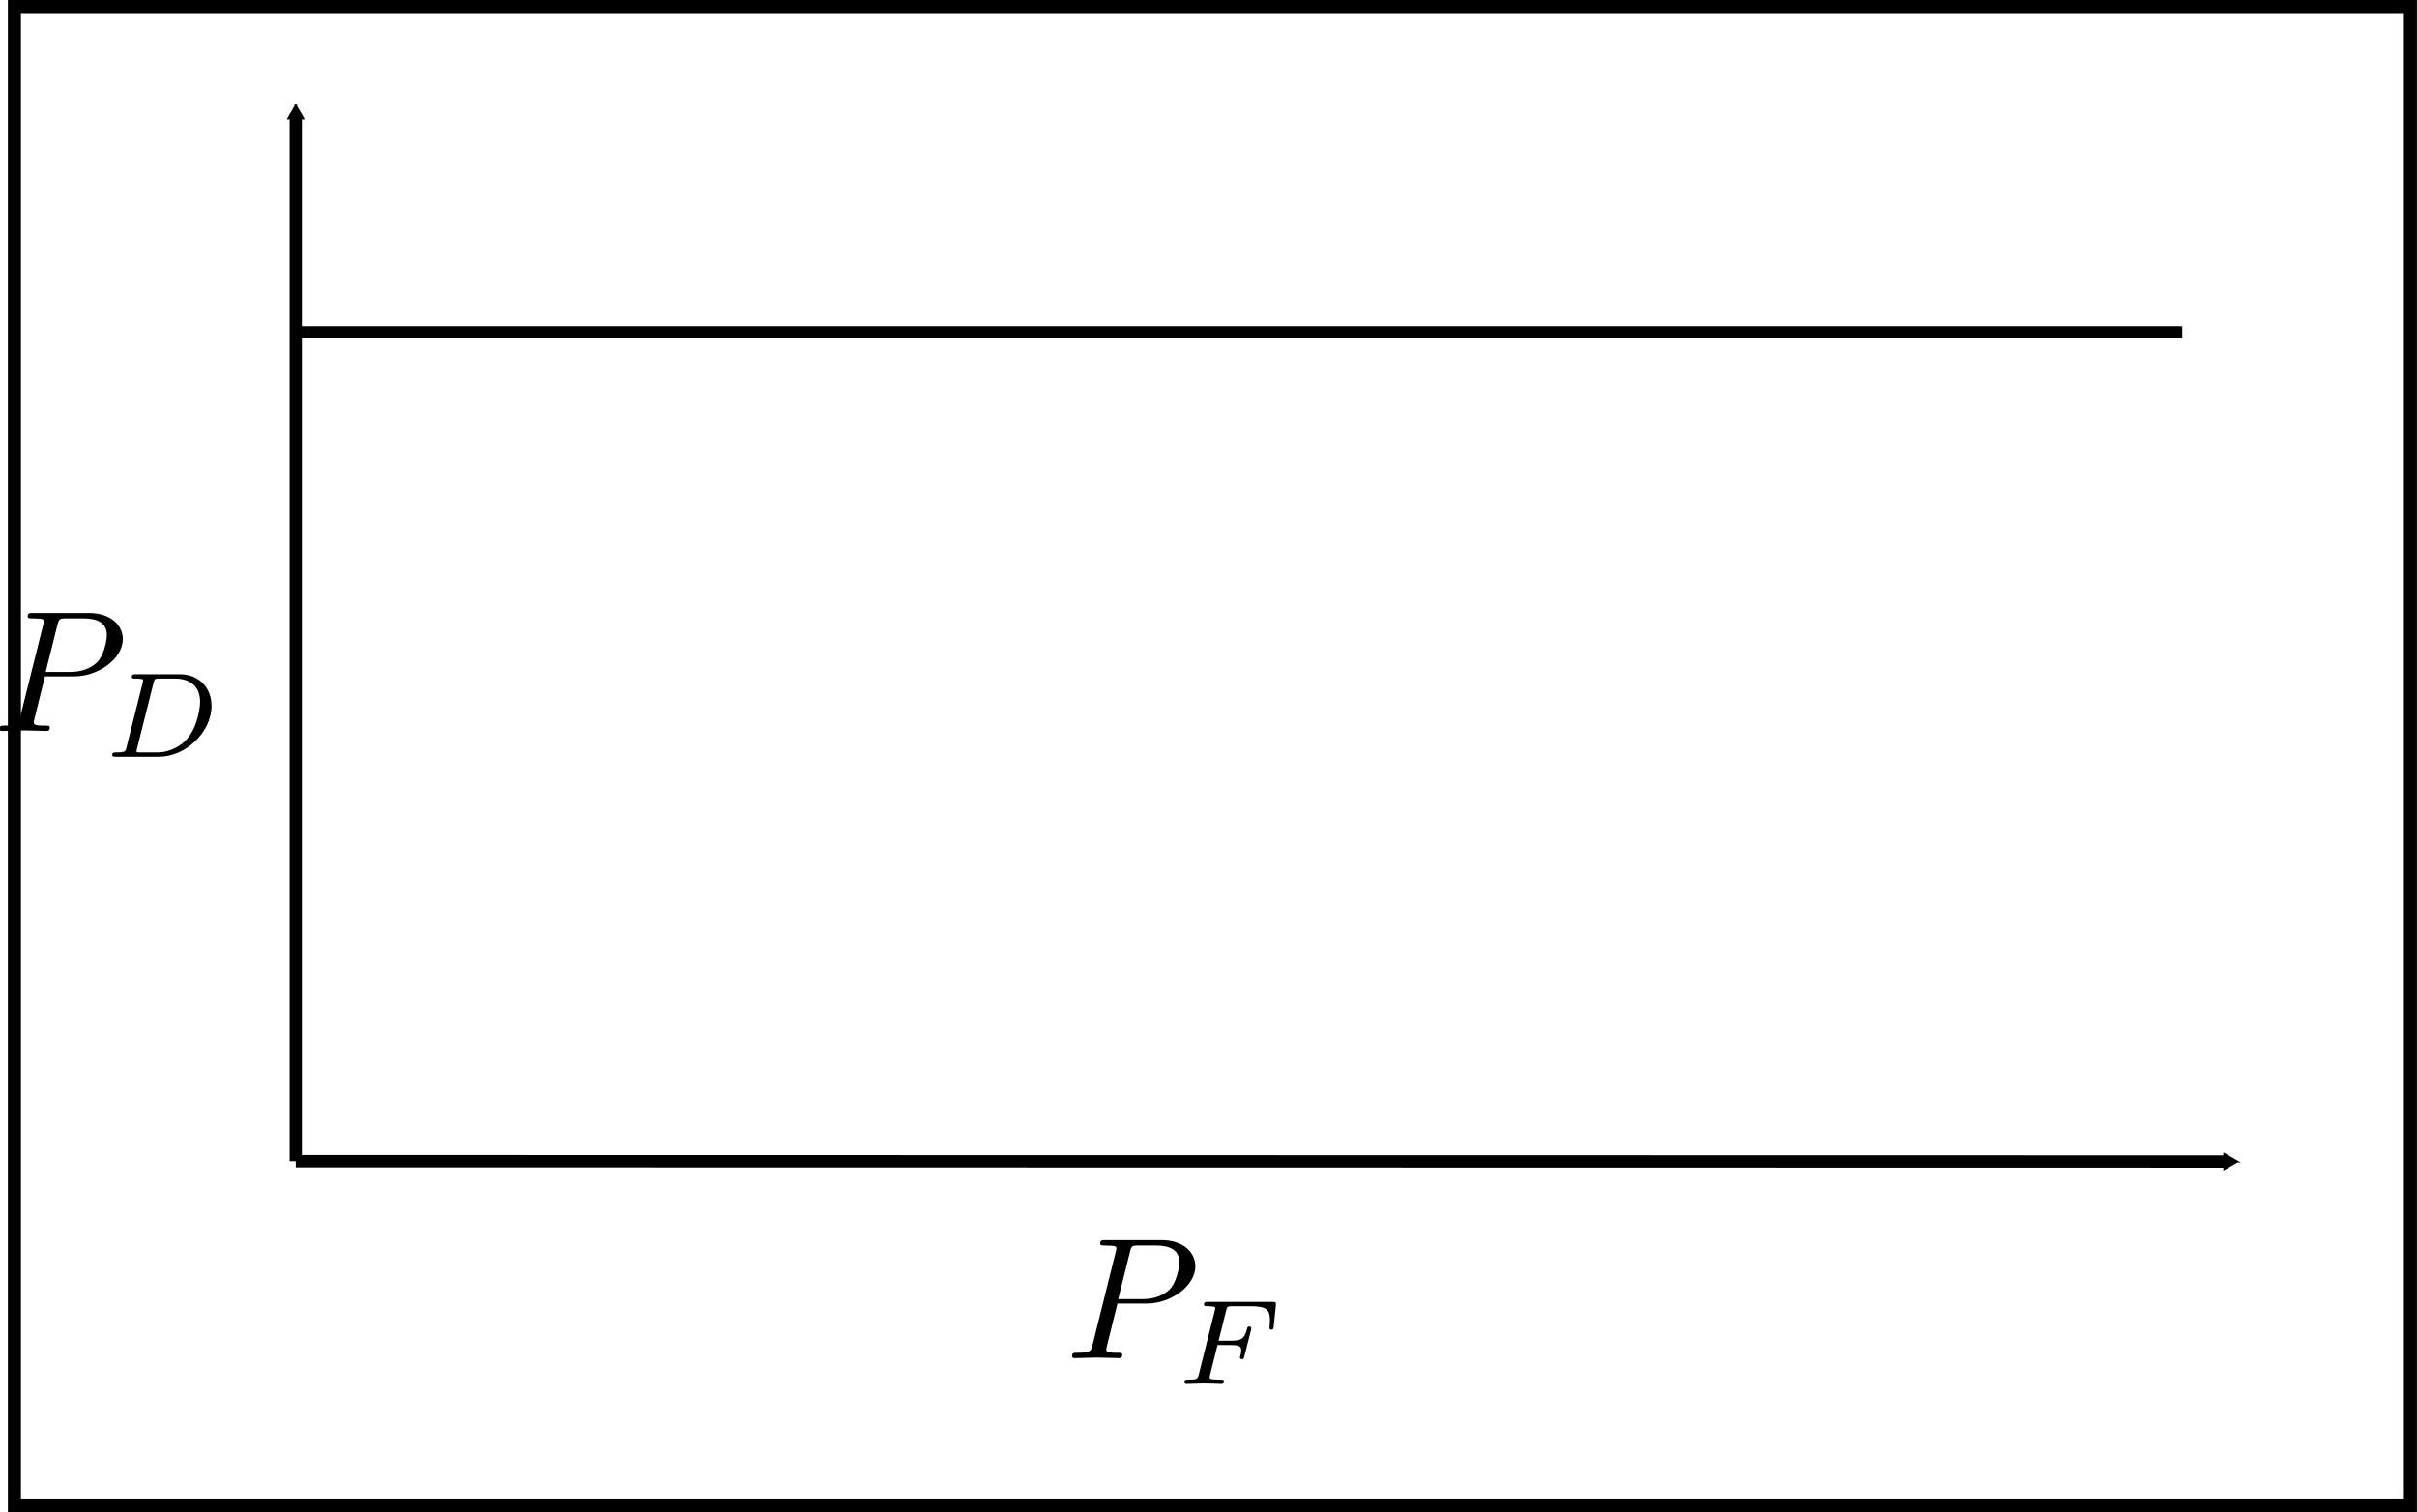 <?xml version="1.0" encoding="UTF-8" standalone="no"?>
<!-- Created with Inkscape (http://www.inkscape.org/) -->

<svg
   xmlns:dc="http://purl.org/dc/elements/1.1/"
   xmlns:cc="http://creativecommons.org/ns#"
   xmlns:rdf="http://www.w3.org/1999/02/22-rdf-syntax-ns#"
   xmlns:svg="http://www.w3.org/2000/svg"
   xmlns="http://www.w3.org/2000/svg"
   xmlns:sodipodi="http://sodipodi.sourceforge.net/DTD/sodipodi-0.dtd"
   xmlns:inkscape="http://www.inkscape.org/namespaces/inkscape"
   width="196.653"
   height="123.062"
   id="svg6613"
   version="1.1"
   inkscape:version="0.48.4 r9939"
   sodipodi:docname="roc_separated.eps">
  <defs
     id="defs6615">
    <marker
       inkscape:stockid="TriangleOutM"
       orient="auto"
       refY="0"
       refX="0"
       id="TriangleOutM"
       style="overflow:visible">
      <path
         id="path4147"
         d="m 5.77,0 -8.65,5 0,-10 8.65,5 z"
         style="fill-rule:evenodd;stroke:#000000;stroke-width:1pt"
         transform="scale(0.4,0.4)"
         inkscape:connector-curvature="0" />
    </marker>
    <marker
       inkscape:stockid="TriangleInM"
       orient="auto"
       refY="0"
       refX="0"
       id="TriangleInM"
       style="overflow:visible">
      <path
         id="path4138"
         d="m 5.77,0 -8.65,5 0,-10 8.65,5 z"
         style="fill-rule:evenodd;stroke:#000000;stroke-width:1pt"
         transform="scale(-0.4,-0.4)"
         inkscape:connector-curvature="0" />
    </marker>
  </defs>
  <sodipodi:namedview
     id="base"
     pagecolor="#ffffff"
     bordercolor="#666666"
     borderopacity="1.0"
     inkscape:pageopacity="0.0"
     inkscape:pageshadow="2"
     inkscape:zoom="0.35"
     inkscape:cx="13.331179"
     inkscape:cy="95.816994"
     inkscape:document-units="px"
     inkscape:current-layer="layer1"
     showgrid="false"
     fit-margin-top="0"
     fit-margin-left="0"
     fit-margin-right="0"
     fit-margin-bottom="0"
     inkscape:window-width="472"
     inkscape:window-height="383"
     inkscape:window-x="1446"
     inkscape:window-y="24"
     inkscape:window-maximized="0" />
  <g
     inkscape:label="Layer 1"
     inkscape:groupmode="layer"
     id="layer1"
     transform="translate(-361.669,-505.117)">
    <g
       id="g6086"
       transform="translate(56.947,95.273)">
      <g
         transform="translate(-112,0)"
         id="g6065">
        <rect
           style="fill:none;stroke:#000000;stroke-width:1.063;stroke-miterlimit:4;stroke-opacity:1;stroke-dasharray:none;stroke-dashoffset:0"
           id="rect6779-7"
           width="194.945"
           height="122"
           x="417.893"
           y="410.375" />
        <path
           style="fill:none;stroke:#000000;stroke-width:1px;stroke-linecap:butt;stroke-linejoin:miter;stroke-opacity:1;marker-end:url(#TriangleOutM)"
           d="m 440.784,504.338 157.26,0.027"
           id="path6755-3-0"
           inkscape:connector-curvature="0"
           sodipodi:nodetypes="cc" />
        <path
           style="fill:none;stroke:#000000;stroke-width:0.999;stroke-linecap:butt;stroke-linejoin:miter;stroke-miterlimit:4;stroke-opacity:1;stroke-dasharray:none;marker-start:url(#TriangleInM);marker-end:none"
           d="m 440.784,419.125 -10e-5,85.213"
           id="path6755-3-0-7"
           inkscape:connector-curvature="0"
           sodipodi:nodetypes="cc" />
        <g
           id="g5825"
           transform="translate(337.036,378.696)">
          <g
             id="content"
             transform="matrix(0.282,0,0,-0.282,-49.369,205.172)"
             xml:space="preserve"
             stroke-miterlimit="10.433"
             font-style="normal"
             font-variant="normal"
             font-weight="normal"
             font-stretch="normal"
             font-size-adjust="none"
             letter-spacing="normal"
             word-spacing="normal"
             style="font-style:normal;font-variant:normal;font-weight:normal;font-stretch:normal;letter-spacing:normal;word-spacing:normal;text-anchor:start;fill:none;stroke:#000000;stroke-linecap:butt;stroke-linejoin:miter;stroke-miterlimit:10.433;stroke-opacity:1;stroke-dasharray:none;stroke-dashoffset:0"><path
               d="m 470.61,421.95 0.21,1.28 3.39,13.56 c 0.43,1.74 0.54,1.89 2.68,1.89 h 4.79 c 4.14,0 6.78,-1.34 6.78,-4.78 0,-1.95 -1,-6.23 -2.94,-8.03 -2.5,-2.23 -5.48,-2.64 -7.69,-2.64 h -7.01 l -0.21,-1.28 h 8.47 c 7.08,0 14,5.17 14,10.75 0,3.84 -3.28,7.53 -9.81,7.53 h -16.14 c -0.95,0 -1.5,0 -1.5,-0.95 0,-0.6 0.45,-0.6 1.45,-0.6 0.64,0 1.55,-0.04 2.14,-0.09 0.8,-0.11 1.1,-0.25 1.1,-0.8 0,-0.2 -0.05,-0.36 -0.21,-0.95 l -6.67,-26.75 c -0.5,-1.95 -0.59,-2.34 -4.53,-2.34 -0.84,0 -1.39,0 -1.39,-0.96 0,-0.59 0.59,-0.59 0.73,-0.59 1.41,0 4.94,0.16 6.33,0.16 1.05,0 2.14,-0.07 3.19,-0.07 1.11,0 2.2,-0.09 3.25,-0.09 0.34,0 0.98,0 0.98,1 0,0.55 -0.43,0.55 -1.39,0.55 -1.84,0 -3.23,0 -3.23,0.89 0,0.29 0.09,0.54 0.14,0.84 z"
               id="path5828"
               inkscape:connector-curvature="0"
               style="fill:#000000;stroke-width:0" /><path
               d="m 494.14,401.48 -0.03,-0.11 -0.02,-0.1 -0.03,-0.1 -0.02,-0.09 -0.02,-0.09 -0.03,-0.09 -0.03,-0.08 -0.03,-0.07 -0.04,-0.07 -0.03,-0.07 -0.05,-0.06 -0.04,-0.06 -0.05,-0.05 -0.06,-0.05 -0.06,-0.05 -0.07,-0.04 -0.08,-0.04 -0.09,-0.03 -0.09,-0.04 -0.1,-0.03 -0.06,-0.01 -0.05,-0.01 -0.06,-0.02 -0.06,-0.01 -0.07,-0.01 -0.07,-0.01 -0.07,-0.01 -0.07,-0.01 -0.07,0 -0.08,-0.01 -0.08,-0.01 -0.09,0 -0.08,-0.01 -0.09,-0.01 -0.1,0 -0.09,0 -0.1,-0.01 -0.11,0 -0.11,0 -0.11,0 -0.11,-0.01 -0.12,0 -0.12,0 -0.13,0 c -0.62,0 -1.04,0 -1.04,-0.76 0,-0.49 0.42,-0.49 1.04,-0.49 h 12.44 l -0.62,1.25 h -4.74 c -1.08,0 -1.11,0.05 -1.11,0.36 0,0.03 0,0.2 0.13,0.72 l 4.78,19.03 c 0.28,1.08 0.31,1.19 1.78,1.19 h 4.45 c 3.91,0 7.19,-1.95 7.19,-6.69 0,-0.81 -0.36,-6.83 -3.84,-10.81 -1.36,-1.56 -4.35,-3.8 -8.64,-3.8 l 0.62,-1.25 c 7.74,0 15.16,7.11 15.16,14.7 0,5.1 -3.52,9.1 -9.19,9.1 h -12.69 c -0.7,0 -1.11,0 -1.11,-0.77 0,-0.48 0.38,-0.48 1.14,-0.48 0.57,0 0.71,0 1.33,-0.08 0.71,-0.06 0.77,-0.14 0.77,-0.48 0,-0.07 0,-0.24 -0.14,-0.77 z"
               id="path5830"
               inkscape:connector-curvature="0"
               style="fill:#000000;stroke-width:0" /></g>        </g>
        <g
           id="g5980"
           transform="translate(424.299,429.727)">
          <g
             word-spacing="normal"
             letter-spacing="normal"
             font-size-adjust="none"
             font-stretch="normal"
             font-weight="normal"
             font-variant="normal"
             font-style="normal"
             stroke-miterlimit="10.433"
             xml:space="preserve"
             transform="matrix(0.282,0,0,-0.282,-49.369,205.172)"
             id="g5982"
             style="font-style:normal;font-variant:normal;font-weight:normal;font-stretch:normal;letter-spacing:normal;word-spacing:normal;text-anchor:start;fill:none;stroke:#000000;stroke-linecap:butt;stroke-linejoin:miter;stroke-miterlimit:10.433;stroke-opacity:1;stroke-dasharray:none;stroke-dashoffset:0"><path
               id="path5984"
               d="m 470.61,421.95 0.21,1.28 3.39,13.56 c 0.43,1.74 0.54,1.89 2.68,1.89 h 4.79 c 4.14,0 6.78,-1.34 6.78,-4.78 0,-1.95 -1,-6.23 -2.94,-8.03 -2.5,-2.23 -5.48,-2.64 -7.69,-2.64 h -7.01 l -0.21,-1.28 h 8.47 c 7.08,0 14,5.17 14,10.75 0,3.84 -3.28,7.53 -9.81,7.53 h -16.14 c -0.95,0 -1.5,0 -1.5,-0.95 0,-0.6 0.45,-0.6 1.45,-0.6 0.64,0 1.55,-0.04 2.14,-0.09 0.8,-0.11 1.1,-0.25 1.1,-0.8 0,-0.2 -0.05,-0.36 -0.21,-0.95 l -6.67,-26.75 c -0.5,-1.95 -0.59,-2.34 -4.53,-2.34 -0.84,0 -1.39,0 -1.39,-0.96 0,-0.59 0.59,-0.59 0.73,-0.59 1.41,0 4.94,0.16 6.33,0.16 1.05,0 2.14,-0.07 3.19,-0.07 1.11,0 2.2,-0.09 3.25,-0.09 0.34,0 0.98,0 0.98,1 0,0.55 -0.43,0.55 -1.39,0.55 -1.84,0 -3.23,0 -3.23,0.89 0,0.29 0.09,0.54 0.14,0.84 z"
               inkscape:connector-curvature="0"
               style="fill:#000000;stroke-width:0" /><path
               id="path5986"
               d="m 499.48,409.98 h 3.72 c 2.66,0 3.11,-0.42 3.11,-1.56 0,-0.53 0,-0.6 -0.25,-1.58 -0.06,-0.2 -0.11,-0.31 -0.11,-0.41 0,-0.36 0.25,-0.53 0.59,-0.53 0.46,0 0.5,0.17 0.67,0.8 l 1.88,7.39 c 0.03,0.11 0.14,0.62 0.14,0.7 0,0.35 -0.25,0.52 -0.59,0.52 -0.49,0 -0.52,-0.2 -0.69,-0.83 -0.7,-2.72 -1.72,-3.25 -4.67,-3.25 h -3.49 l 2.19,8.75 c 0.28,1.08 0.31,1.19 1.78,1.19 h 5.33 c 4.64,0 5.51,-1.11 5.51,-4.02 0,-1.14 -0.13,-1.87 -0.13,-2.15 0,-0.29 0.09,-0.6 0.59,-0.6 0.51,0 0.54,0.31 0.62,0.91 l 0.63,6.06 c 0.09,1.05 -0.14,1.05 -1.02,1.05 h -18.61 c -0.65,0 -1.11,0 -1.11,-0.77 0,-0.48 0.43,-0.48 1.11,-0.48 0.05,0 0.71,0 1.33,-0.08 0.74,-0.06 0.8,-0.13 0.8,-0.48 0,-0.24 -0.1,-0.6 -0.14,-0.77 l -4.56,-18.22 c -0.35,-1.36 -0.38,-1.61 -3.1,-1.61 -0.59,0 -1.05,0 -1.05,-0.73 0,-0.35 0.24,-0.52 0.57,-0.52 1,0 3.58,0.14 4.59,0.14 l 2.69,-0.03 c 0.9,0 1.87,-0.11 2.75,-0.11 0.23,0 0.76,0 0.76,0.77 0,0.48 -0.42,0.48 -1.21,0.48 -0.08,0 -0.94,0 -1.82,0.08 -0.73,0.06 -1.08,0.09 -1.08,0.59 0,0.14 0,0.24 0.1,0.63 z"
               inkscape:connector-curvature="0"
               style="fill:#000000;stroke-width:0" /></g>        </g>
      </g>
    </g>
    <path
       style="fill:none;stroke:#000000;stroke-width:1px;stroke-linecap:butt;stroke-linejoin:miter;stroke-opacity:1"
       d="m 385.731,532.148 c 78.985,0 101.574,0 153.493,0"
       id="path6130"
       inkscape:connector-curvature="0"
       sodipodi:nodetypes="cc" />
  </g>
</svg>
